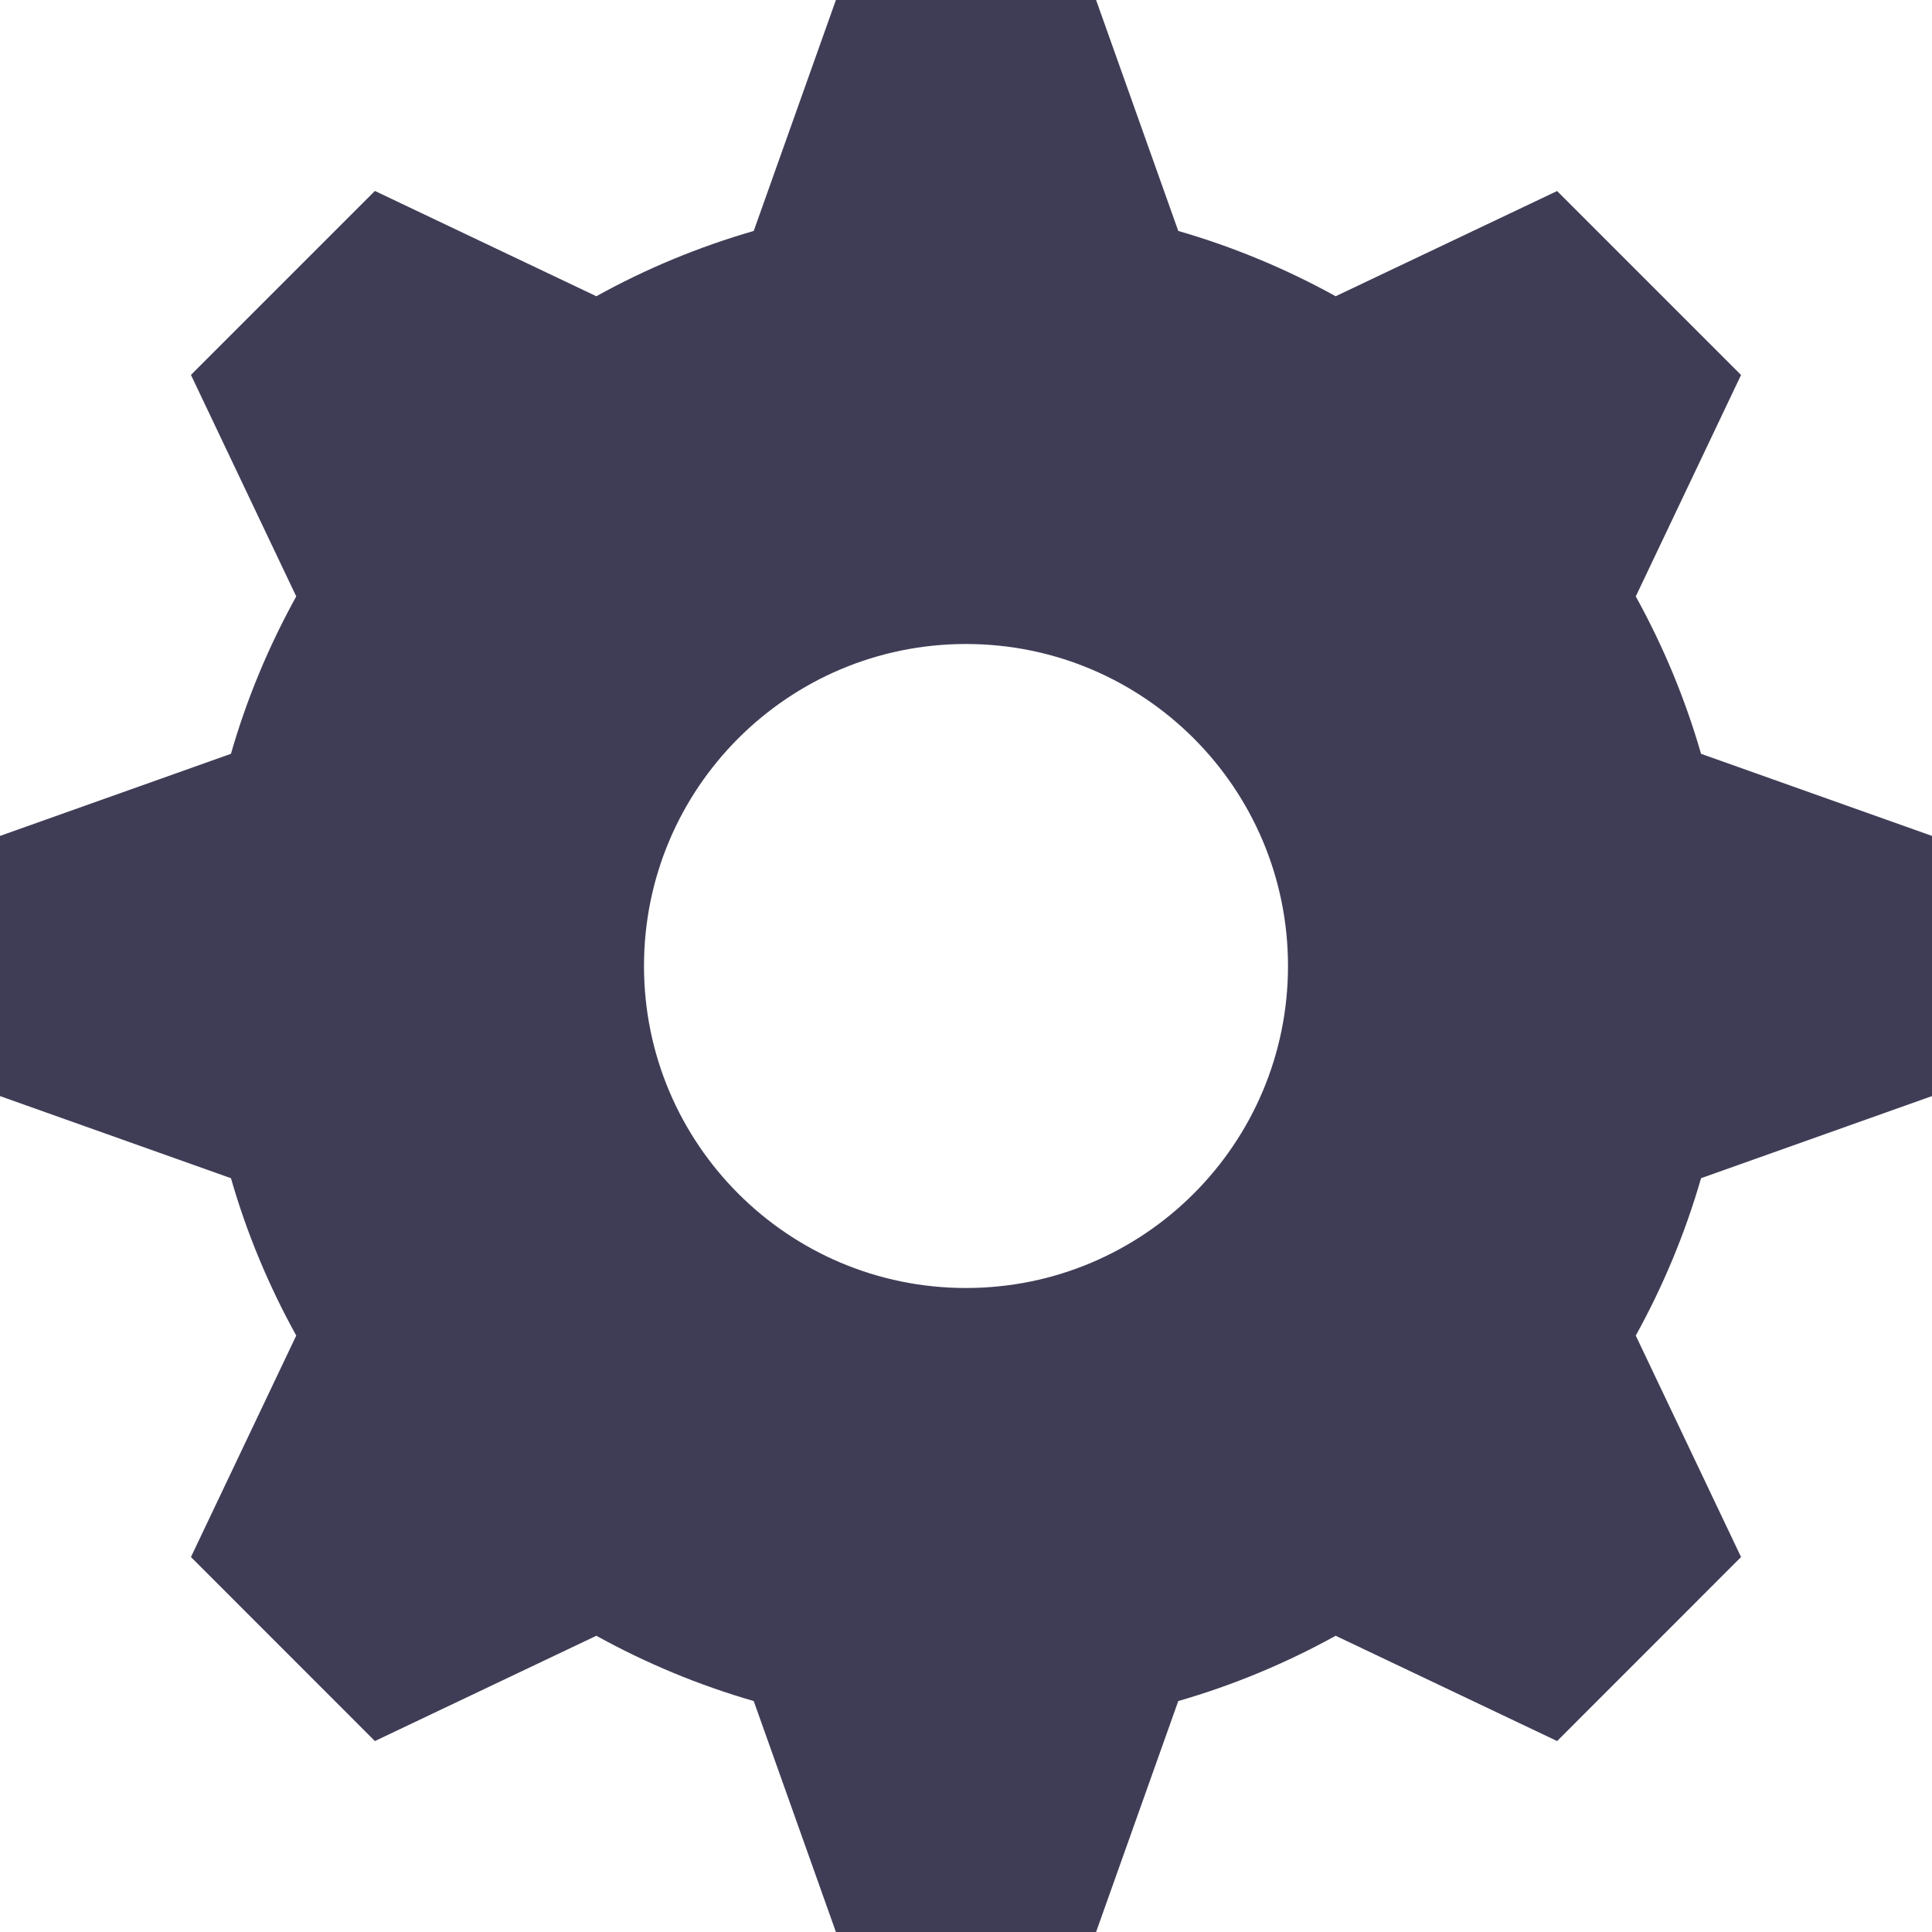 <svg width="24" height="24" viewBox="0 0 24 24" fill="none" xmlns="http://www.w3.org/2000/svg">
<path d="M24 13.616V10.384L21.131 9.364C20.933 8.677 20.659 8.022 20.32 7.409L21.628 4.658L19.343 2.373L16.592 3.68C15.979 3.341 15.323 3.067 14.637 2.869L13.616 0H10.384L9.363 2.869C8.677 3.067 8.021 3.34 7.408 3.68L4.657 2.372L2.372 4.657L3.68 7.409C3.341 8.022 3.066 8.677 2.869 9.364L0 10.384V13.616L2.869 14.636C3.066 15.323 3.341 15.978 3.68 16.591L2.372 19.342L4.657 21.628L7.408 20.32C8.021 20.659 8.677 20.933 9.363 21.131L10.384 24H13.616L14.637 21.131C15.324 20.933 15.979 20.659 16.592 20.32L19.343 21.628L21.628 19.342L20.32 16.591C20.659 15.978 20.933 15.323 21.131 14.636L24 13.616V13.616ZM12 16C9.791 16 8 14.209 8 12C8 9.791 9.791 8 12 8C14.209 8 16 9.791 16 12C16 14.209 14.209 16 12 16Z" fill="#3F3D56"/>
</svg>
